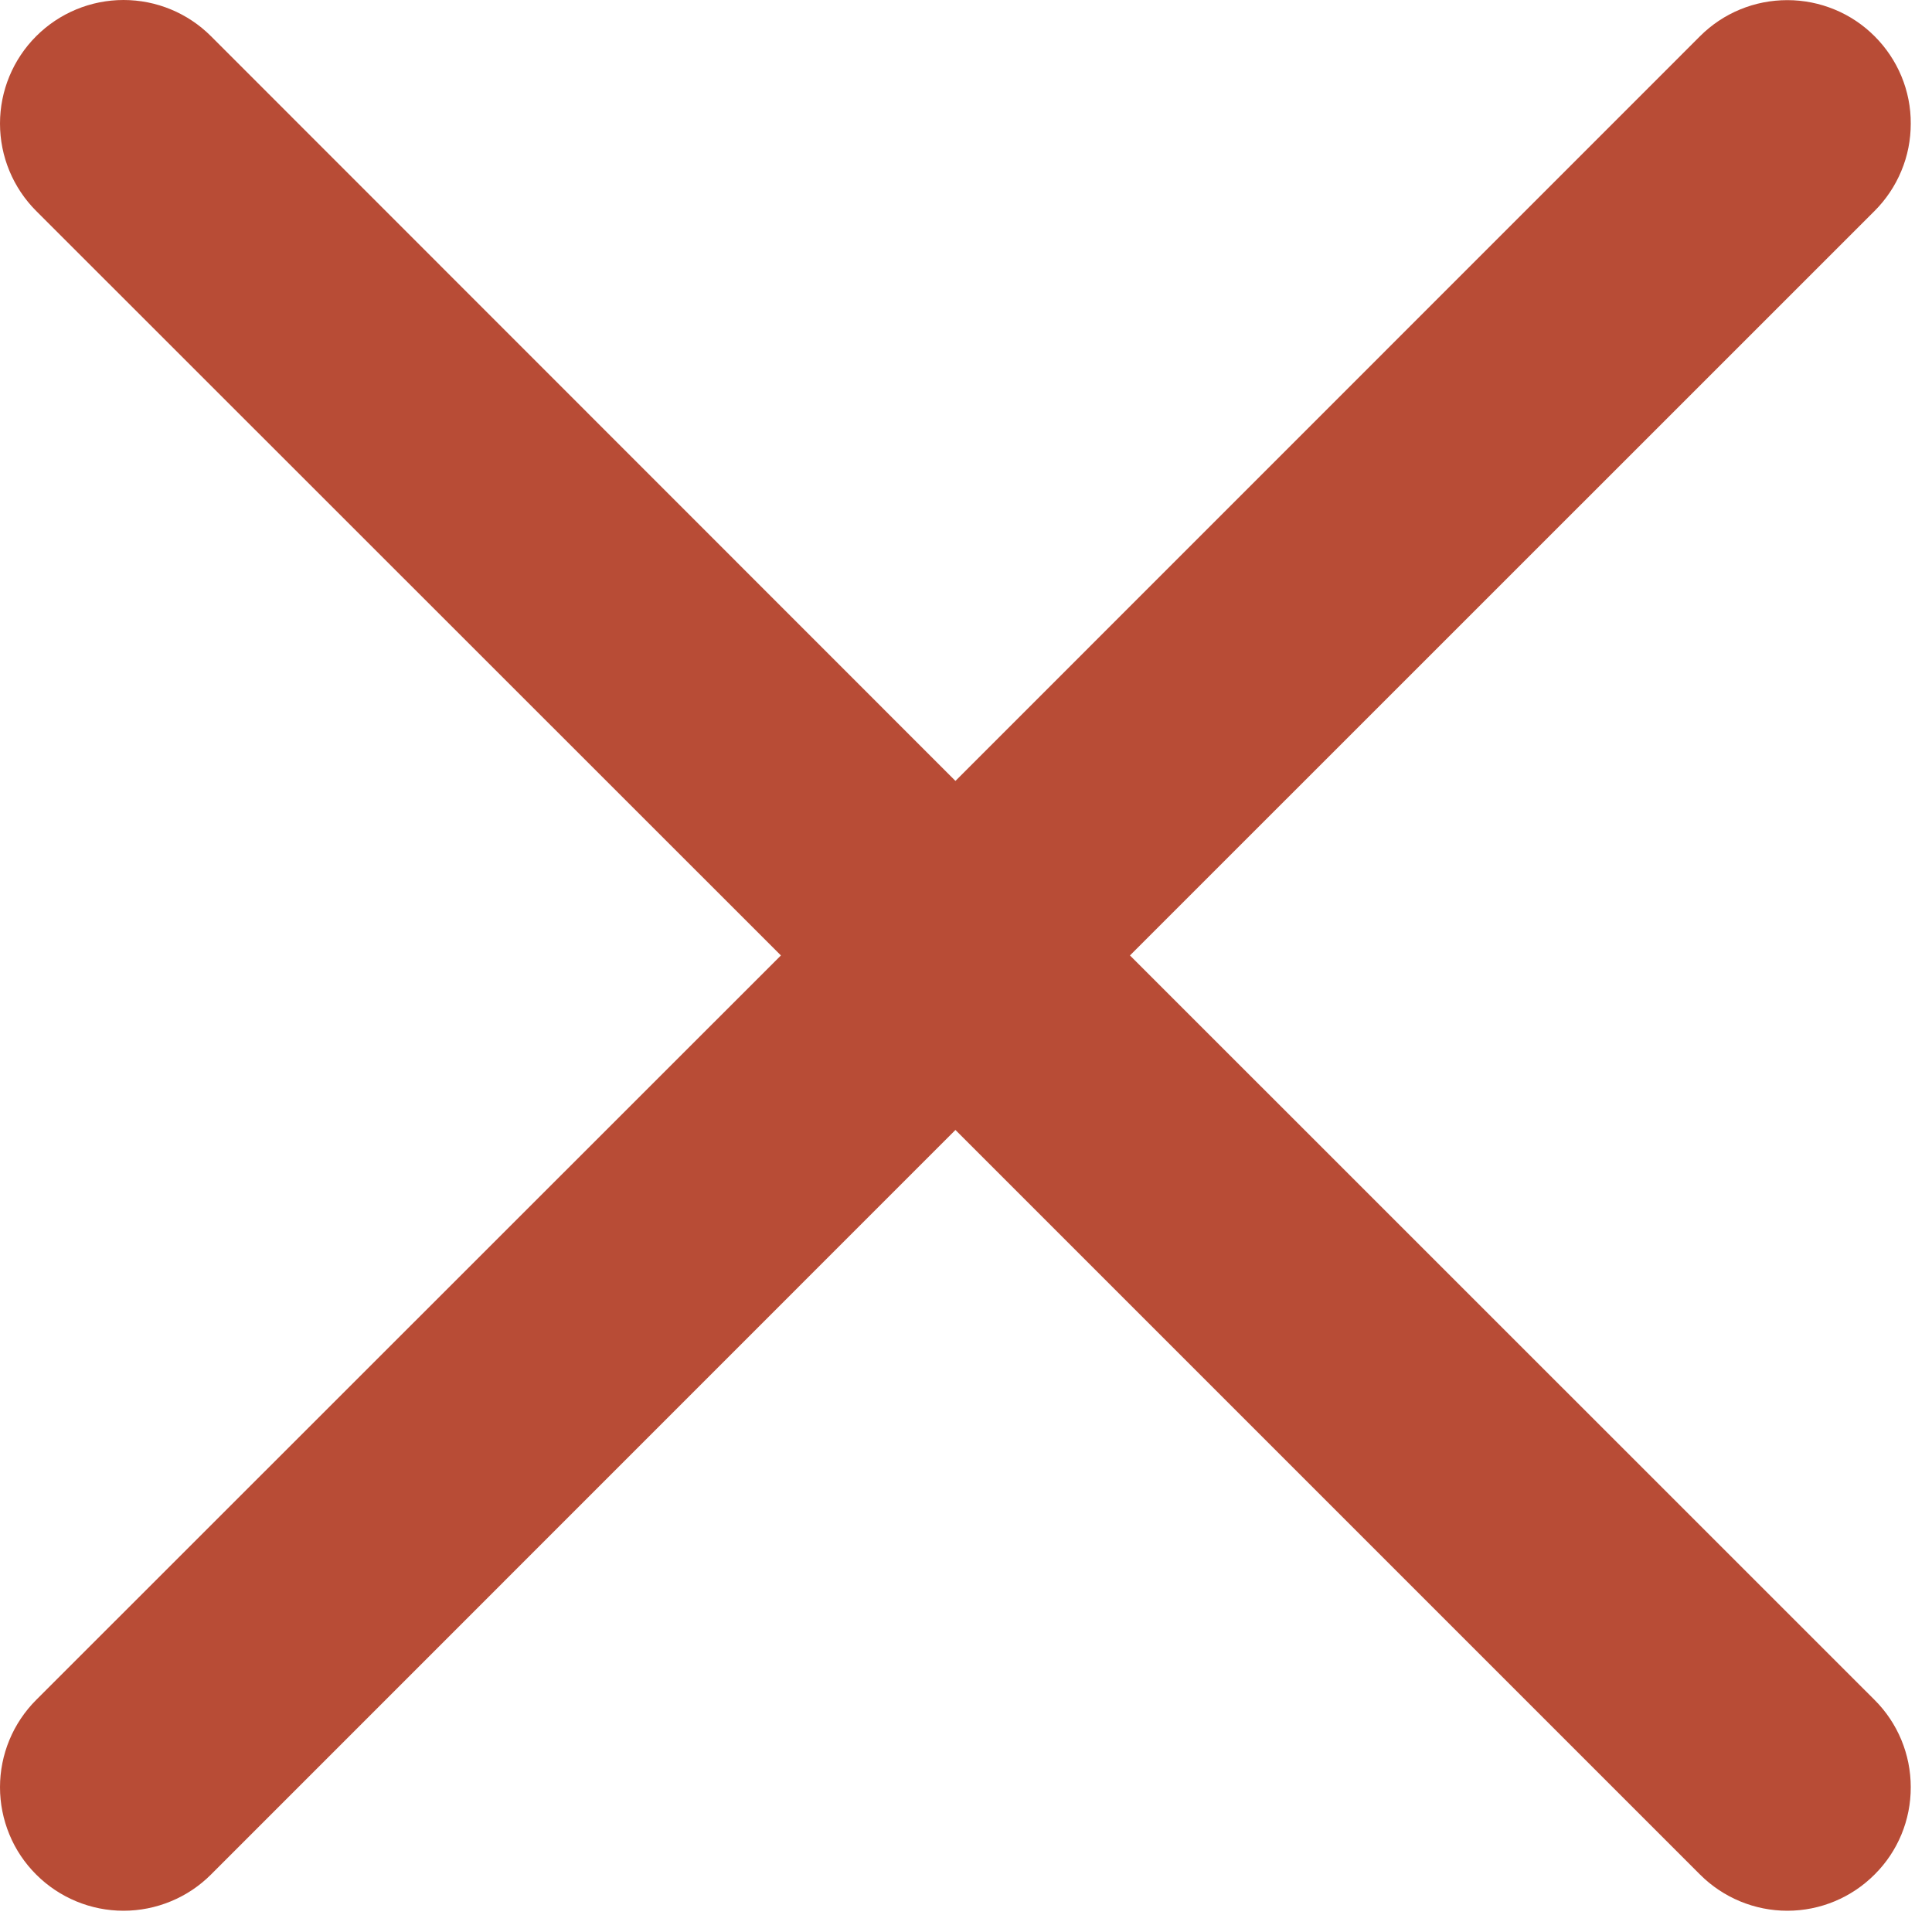 <svg width="40" height="40" viewBox="0 0 15 15" fill="none" xmlns="http://www.w3.org/2000/svg">
<path fill-rule="evenodd" clip-rule="evenodd" d="M14.554 1.638C14.643 1.549 14.714 1.443 14.762 1.327C14.811 1.21 14.835 1.086 14.835 0.96C14.836 0.834 14.811 0.709 14.763 0.593C14.715 0.477 14.644 0.371 14.555 0.282C14.466 0.193 14.361 0.122 14.244 0.074C14.128 0.026 14.003 0.001 13.877 0.001C13.752 0.001 13.627 0.025 13.511 0.073C13.394 0.121 13.288 0.192 13.199 0.281L7.418 6.063L1.638 0.281C1.458 0.101 1.214 -1.89561e-09 0.959 0C0.705 1.89561e-09 0.461 0.101 0.281 0.281C0.101 0.461 1.89561e-09 0.705 0 0.959C-1.89561e-09 1.214 0.101 1.458 0.281 1.638L6.063 7.418L0.281 13.198C0.192 13.287 0.121 13.393 0.073 13.509C0.025 13.625 0 13.75 0 13.876C0 14.002 0.025 14.127 0.073 14.243C0.121 14.36 0.192 14.465 0.281 14.554C0.461 14.734 0.705 14.835 0.959 14.835C1.085 14.835 1.21 14.81 1.326 14.762C1.443 14.714 1.549 14.643 1.638 14.554L7.418 8.773L13.199 14.554C13.379 14.734 13.623 14.835 13.877 14.835C14.132 14.835 14.376 14.733 14.555 14.553C14.735 14.374 14.836 14.13 14.835 13.875C14.835 13.621 14.734 13.377 14.554 13.198L8.773 7.418L14.554 1.638Z" fill="#B84C36"/>
</svg>
